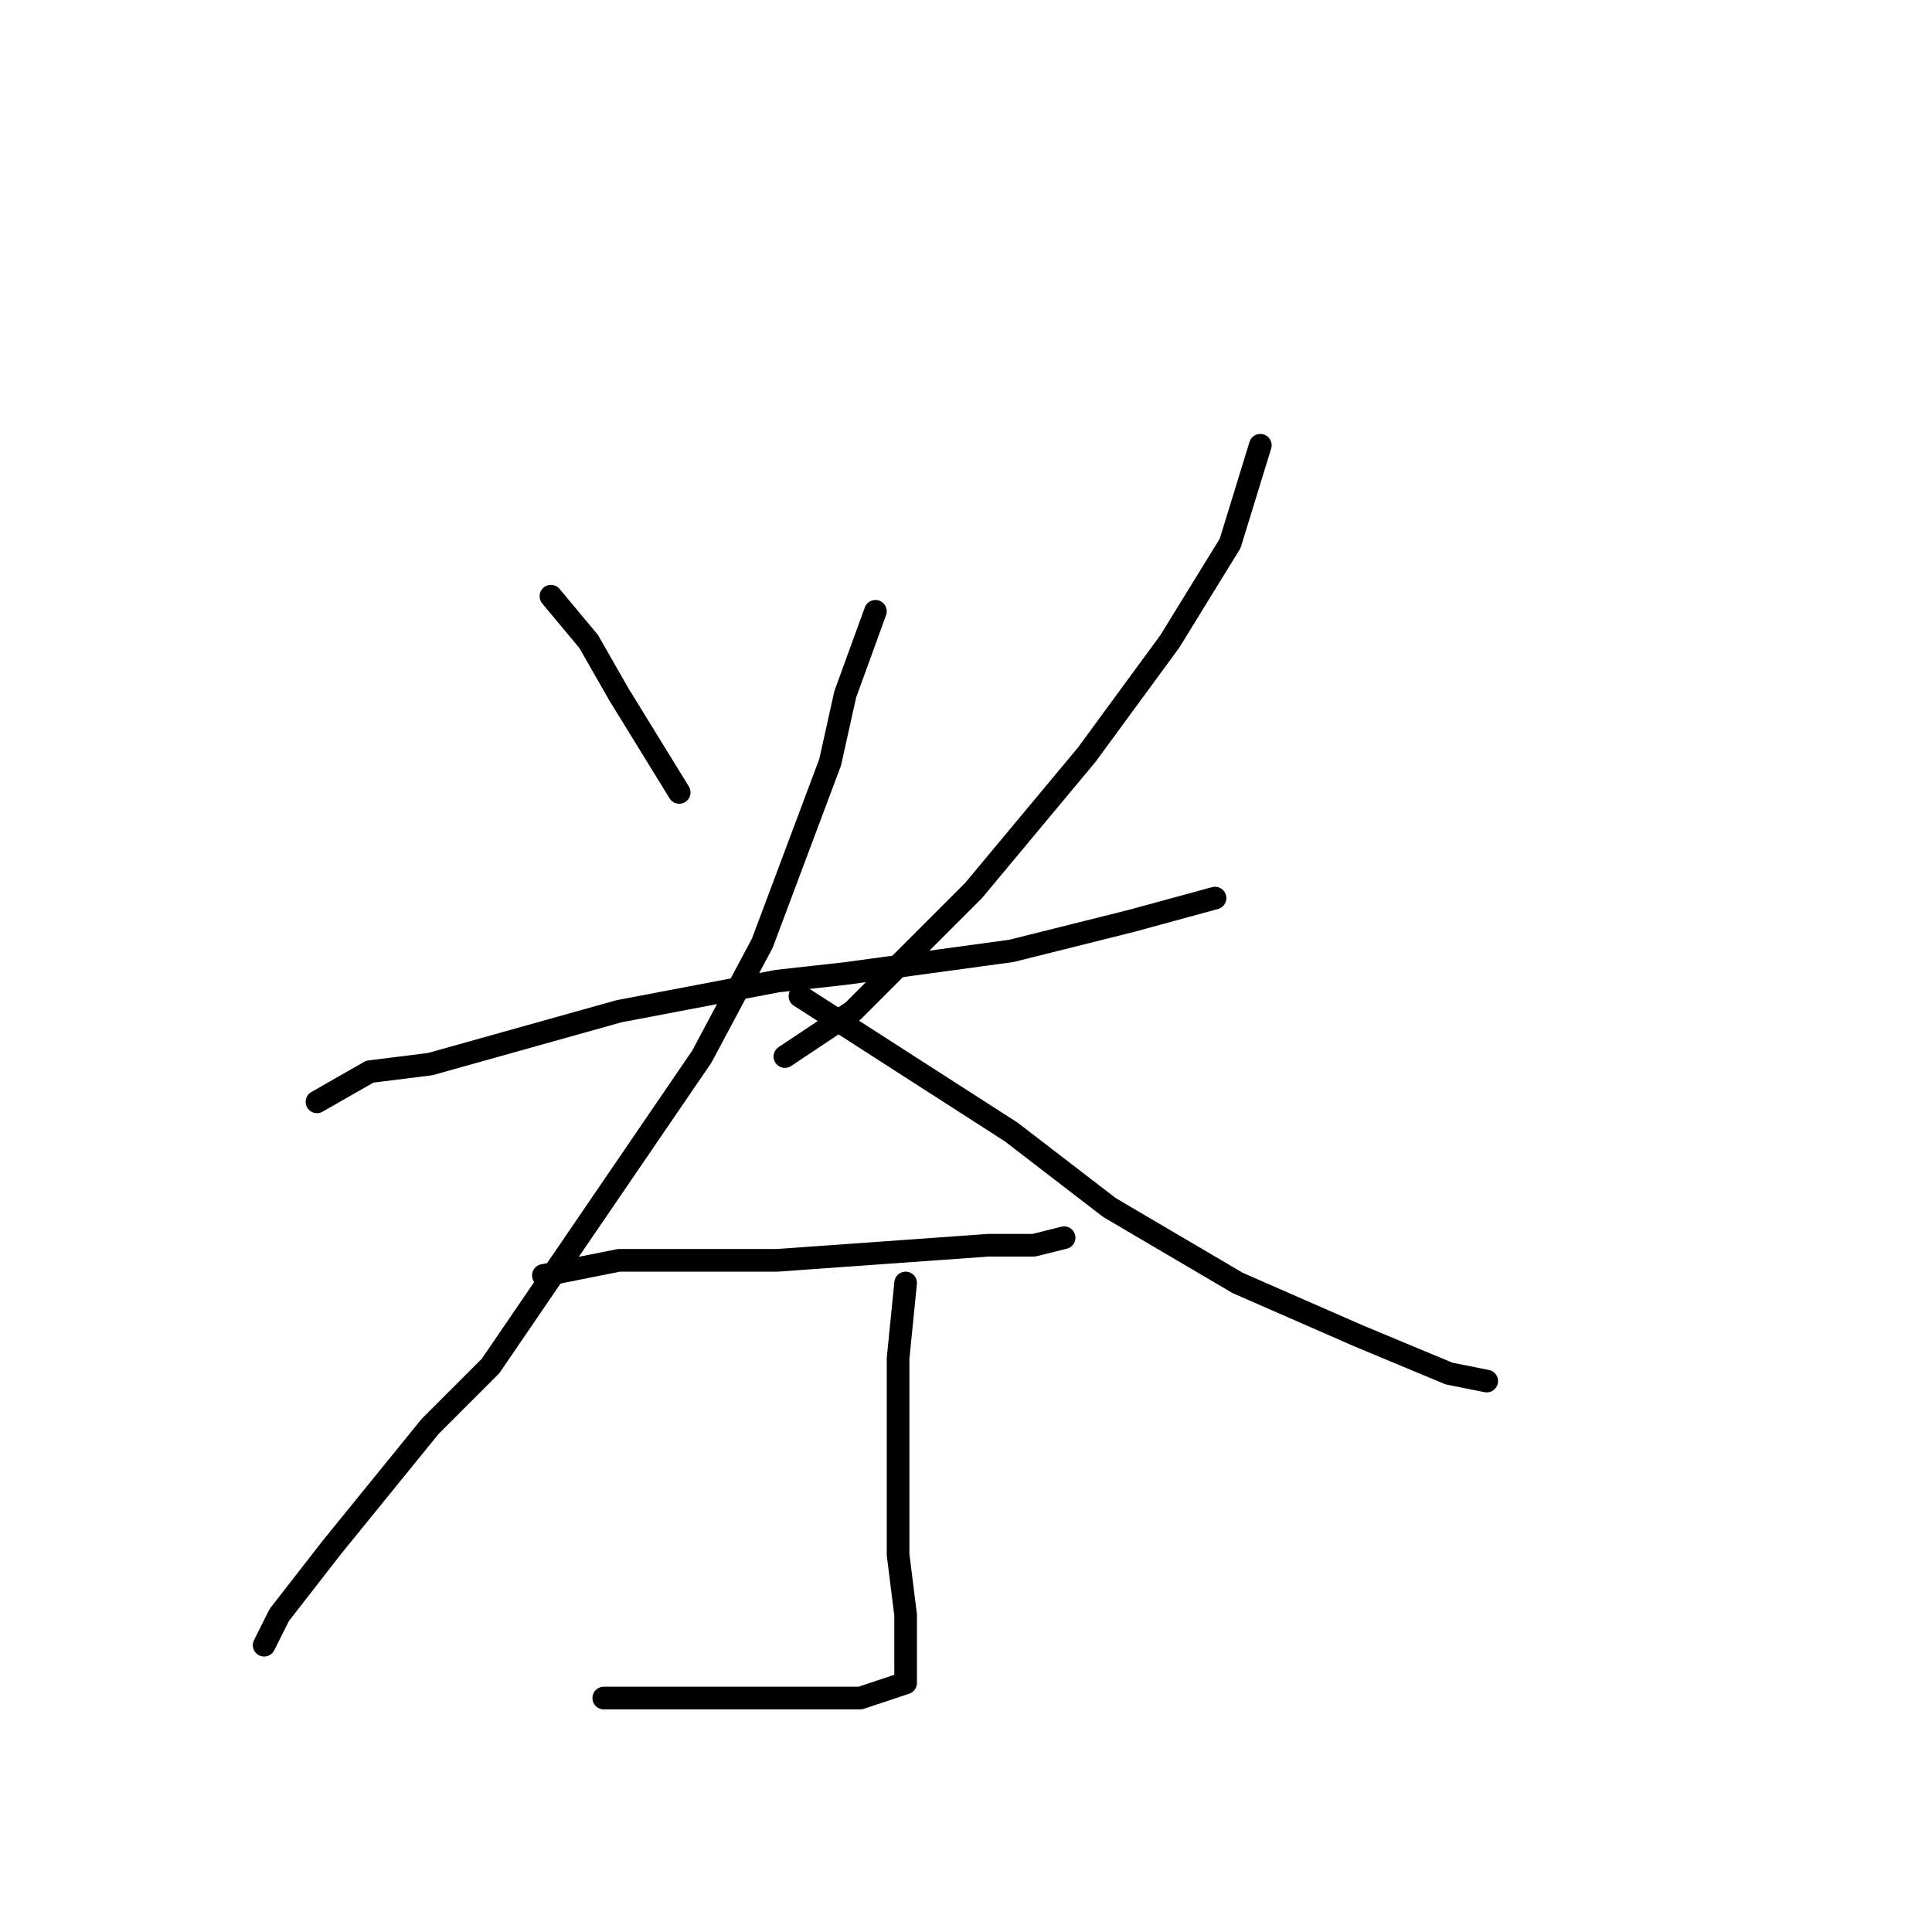 <?xml version="1.0" standalone="no"?>
    <svg width="256" height="256" xmlns="http://www.w3.org/2000/svg" version="1.1">
    <polyline stroke="black" stroke-width="3" stroke-linecap="round" fill="transparent" stroke-linejoin="round" points="73 79 78 85 82 92 90 105 90 105 " />
        <polyline stroke="black" stroke-width="3" stroke-linecap="round" fill="transparent" stroke-linejoin="round" points="167 59 163 72 155 85 144 100 129 118 113 134 104 140 104 140 " />
        <polyline stroke="black" stroke-width="3" stroke-linecap="round" fill="transparent" stroke-linejoin="round" points="42 146 49 142 57 141 82 134 103 130 112 129 134 126 150 122 161 119 161 119 " />
        <polyline stroke="black" stroke-width="3" stroke-linecap="round" fill="transparent" stroke-linejoin="round" points="116 81 112 92 110 101 101 125 93 140 65 181 57 189 44 205 37 214 35 218 35 218 " />
        <polyline stroke="black" stroke-width="3" stroke-linecap="round" fill="transparent" stroke-linejoin="round" points="106 132 134 150 147 160 164 170 180 177 192 182 197 183 197 183 " />
        <polyline stroke="black" stroke-width="3" stroke-linecap="round" fill="transparent" stroke-linejoin="round" points="72 169 82 167 89 167 103 167 117 166 131 165 137 165 141 164 141 164 " />
        <polyline stroke="black" stroke-width="3" stroke-linecap="round" fill="transparent" stroke-linejoin="round" points="120 170 119 180 119 193 119 206 120 214 120 219 120 222 120 223 114 225 101 225 80 225 80 225 " />
        </svg>